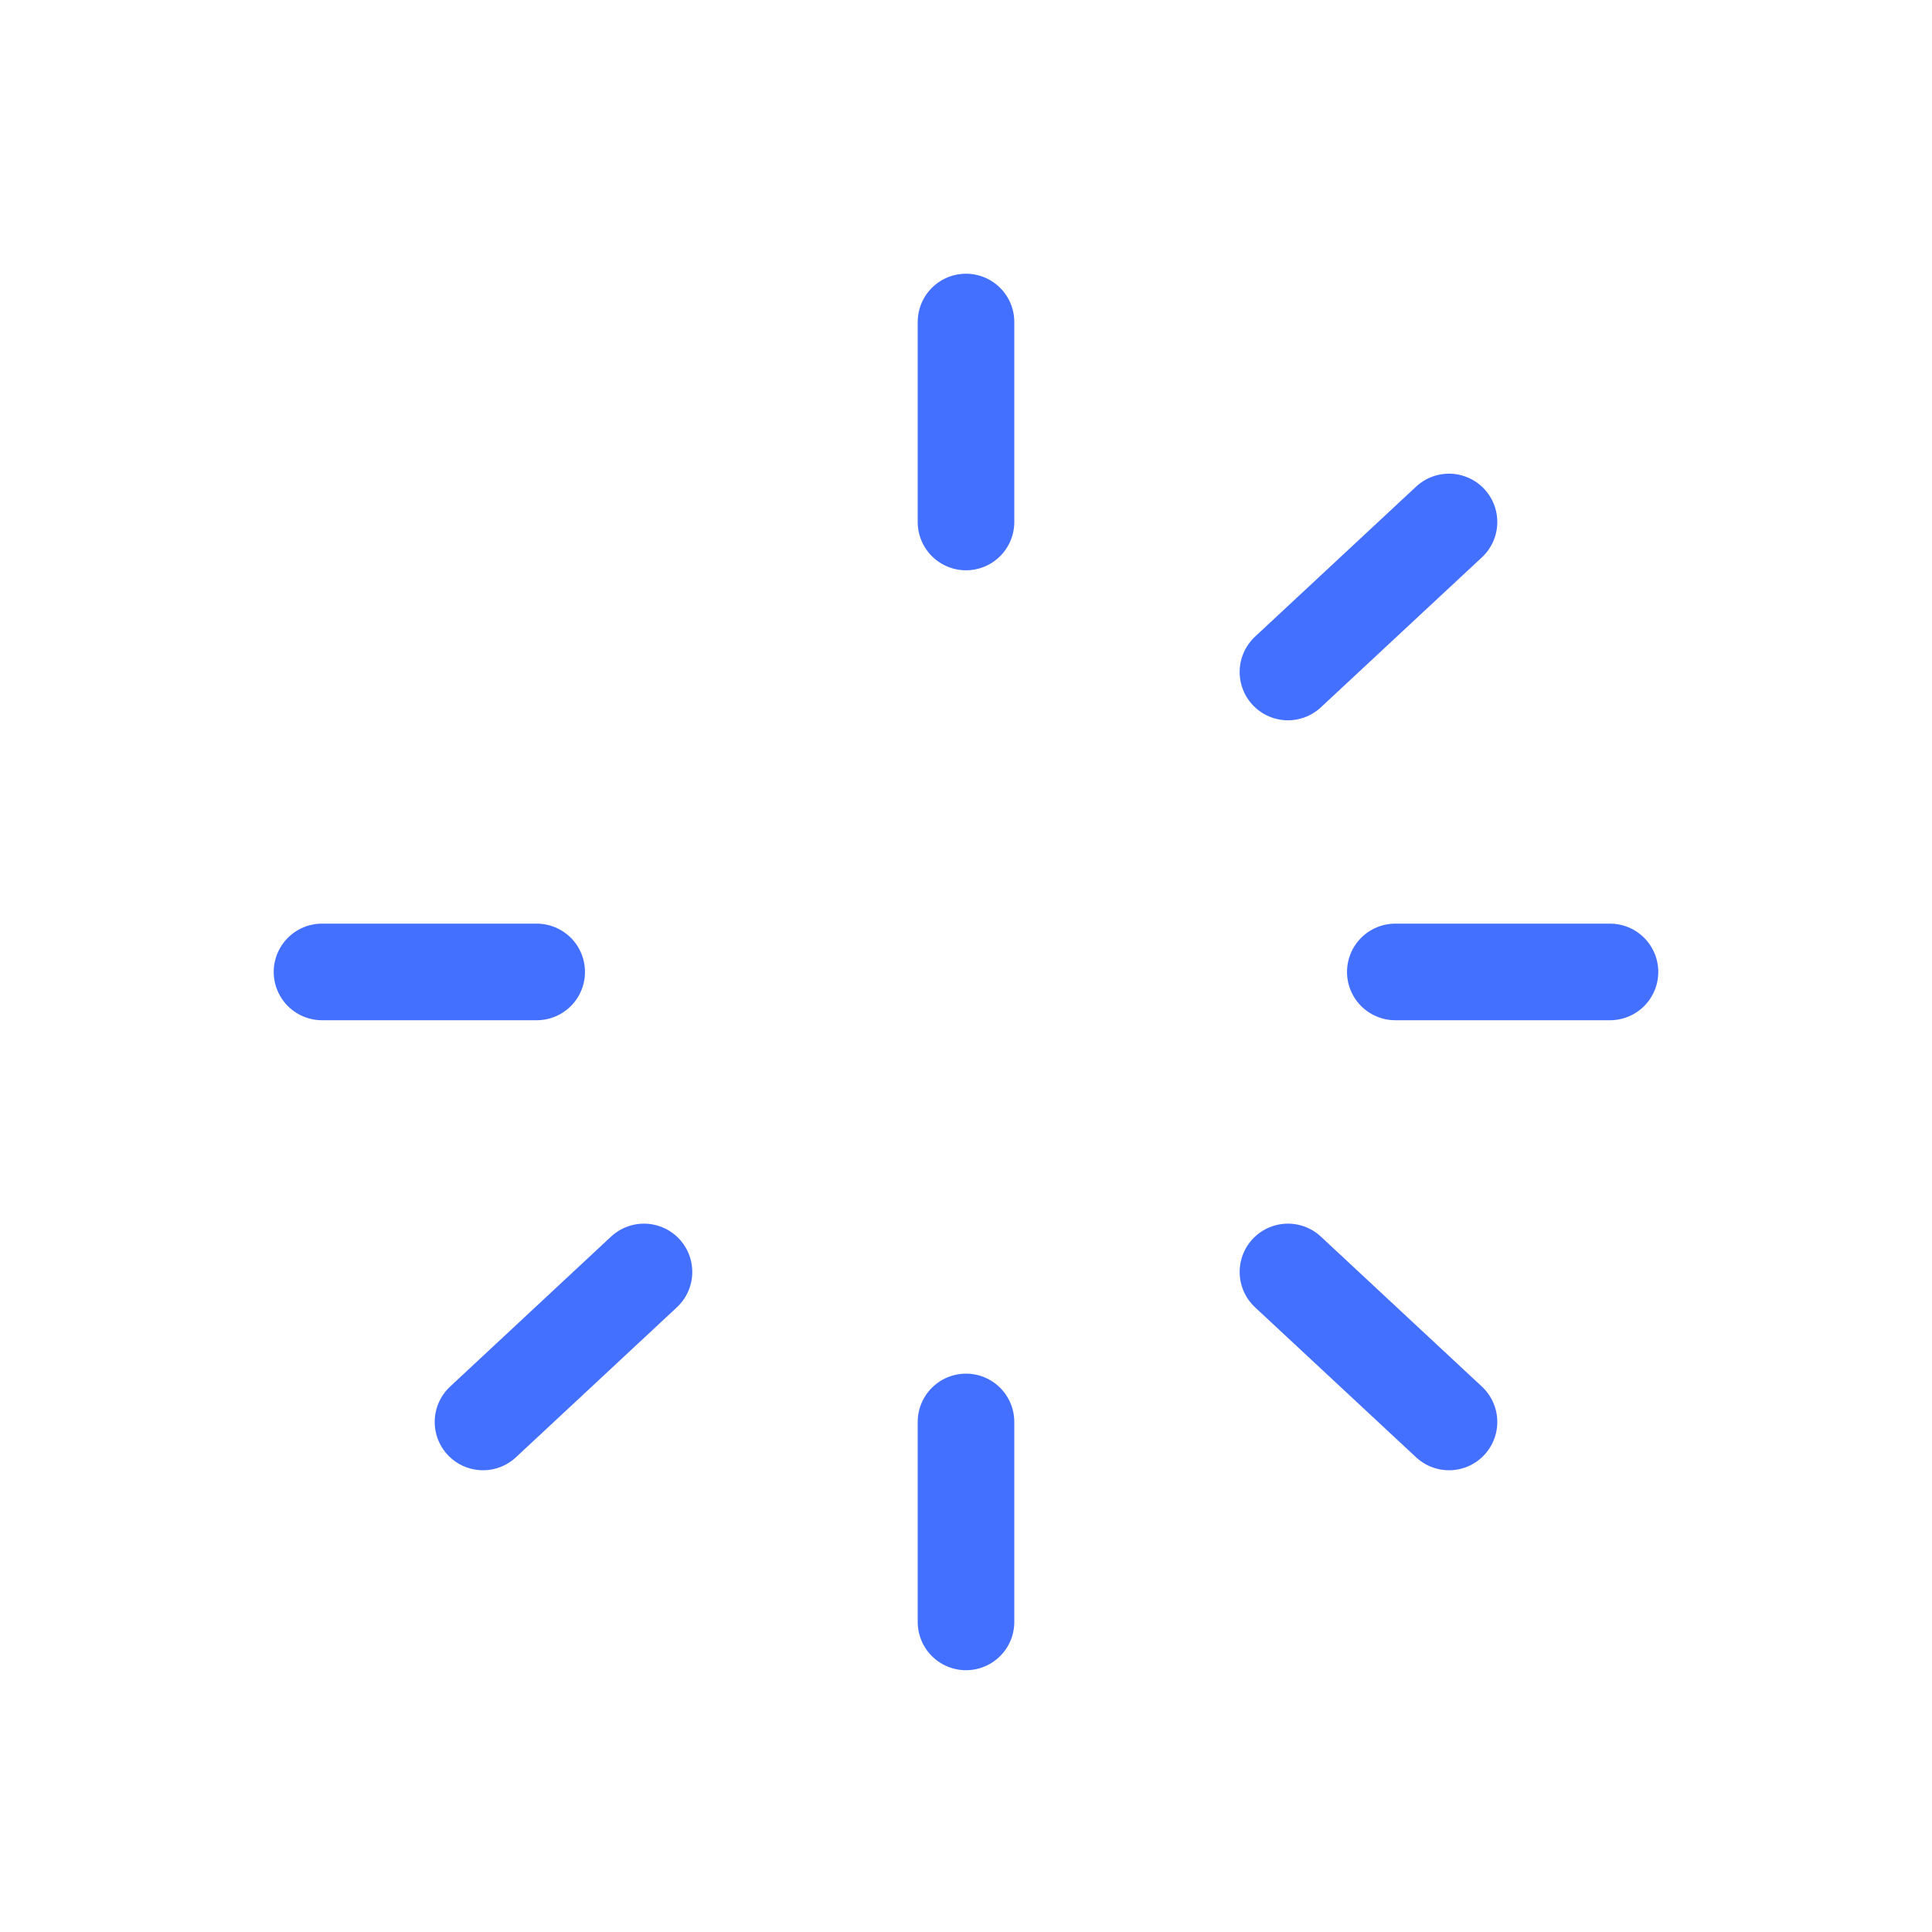 <svg width="28" height="28" viewBox="0 0 28 28" fill="none" xmlns="http://www.w3.org/2000/svg">
<path d="M14 4.667V7.565" stroke="#4470FF" stroke-width="1.4" stroke-linecap="round" stroke-linejoin="round"/>
<path d="M14 20.608V23.506" stroke="#4470FF" stroke-width="1.4" stroke-linecap="round" stroke-linejoin="round"/>
<path d="M21 7.565L18.666 9.739" stroke="#4470FF" stroke-width="1.4" stroke-linecap="round" stroke-linejoin="round"/>
<path d="M18.666 18.434L21 20.608" stroke="#4470FF" stroke-width="1.4" stroke-linecap="round" stroke-linejoin="round"/>
<path d="M7 20.608L9.333 18.434" stroke="#4470FF" stroke-width="1.4" stroke-linecap="round" stroke-linejoin="round"/>
<path d="M23.333 14.086H20.222" stroke="#4470FF" stroke-width="1.4" stroke-linecap="round" stroke-linejoin="round"/>
<path d="M7.778 14.086H4.667" stroke="#4470FF" stroke-width="1.4" stroke-linecap="round" stroke-linejoin="round"/>
</svg>
